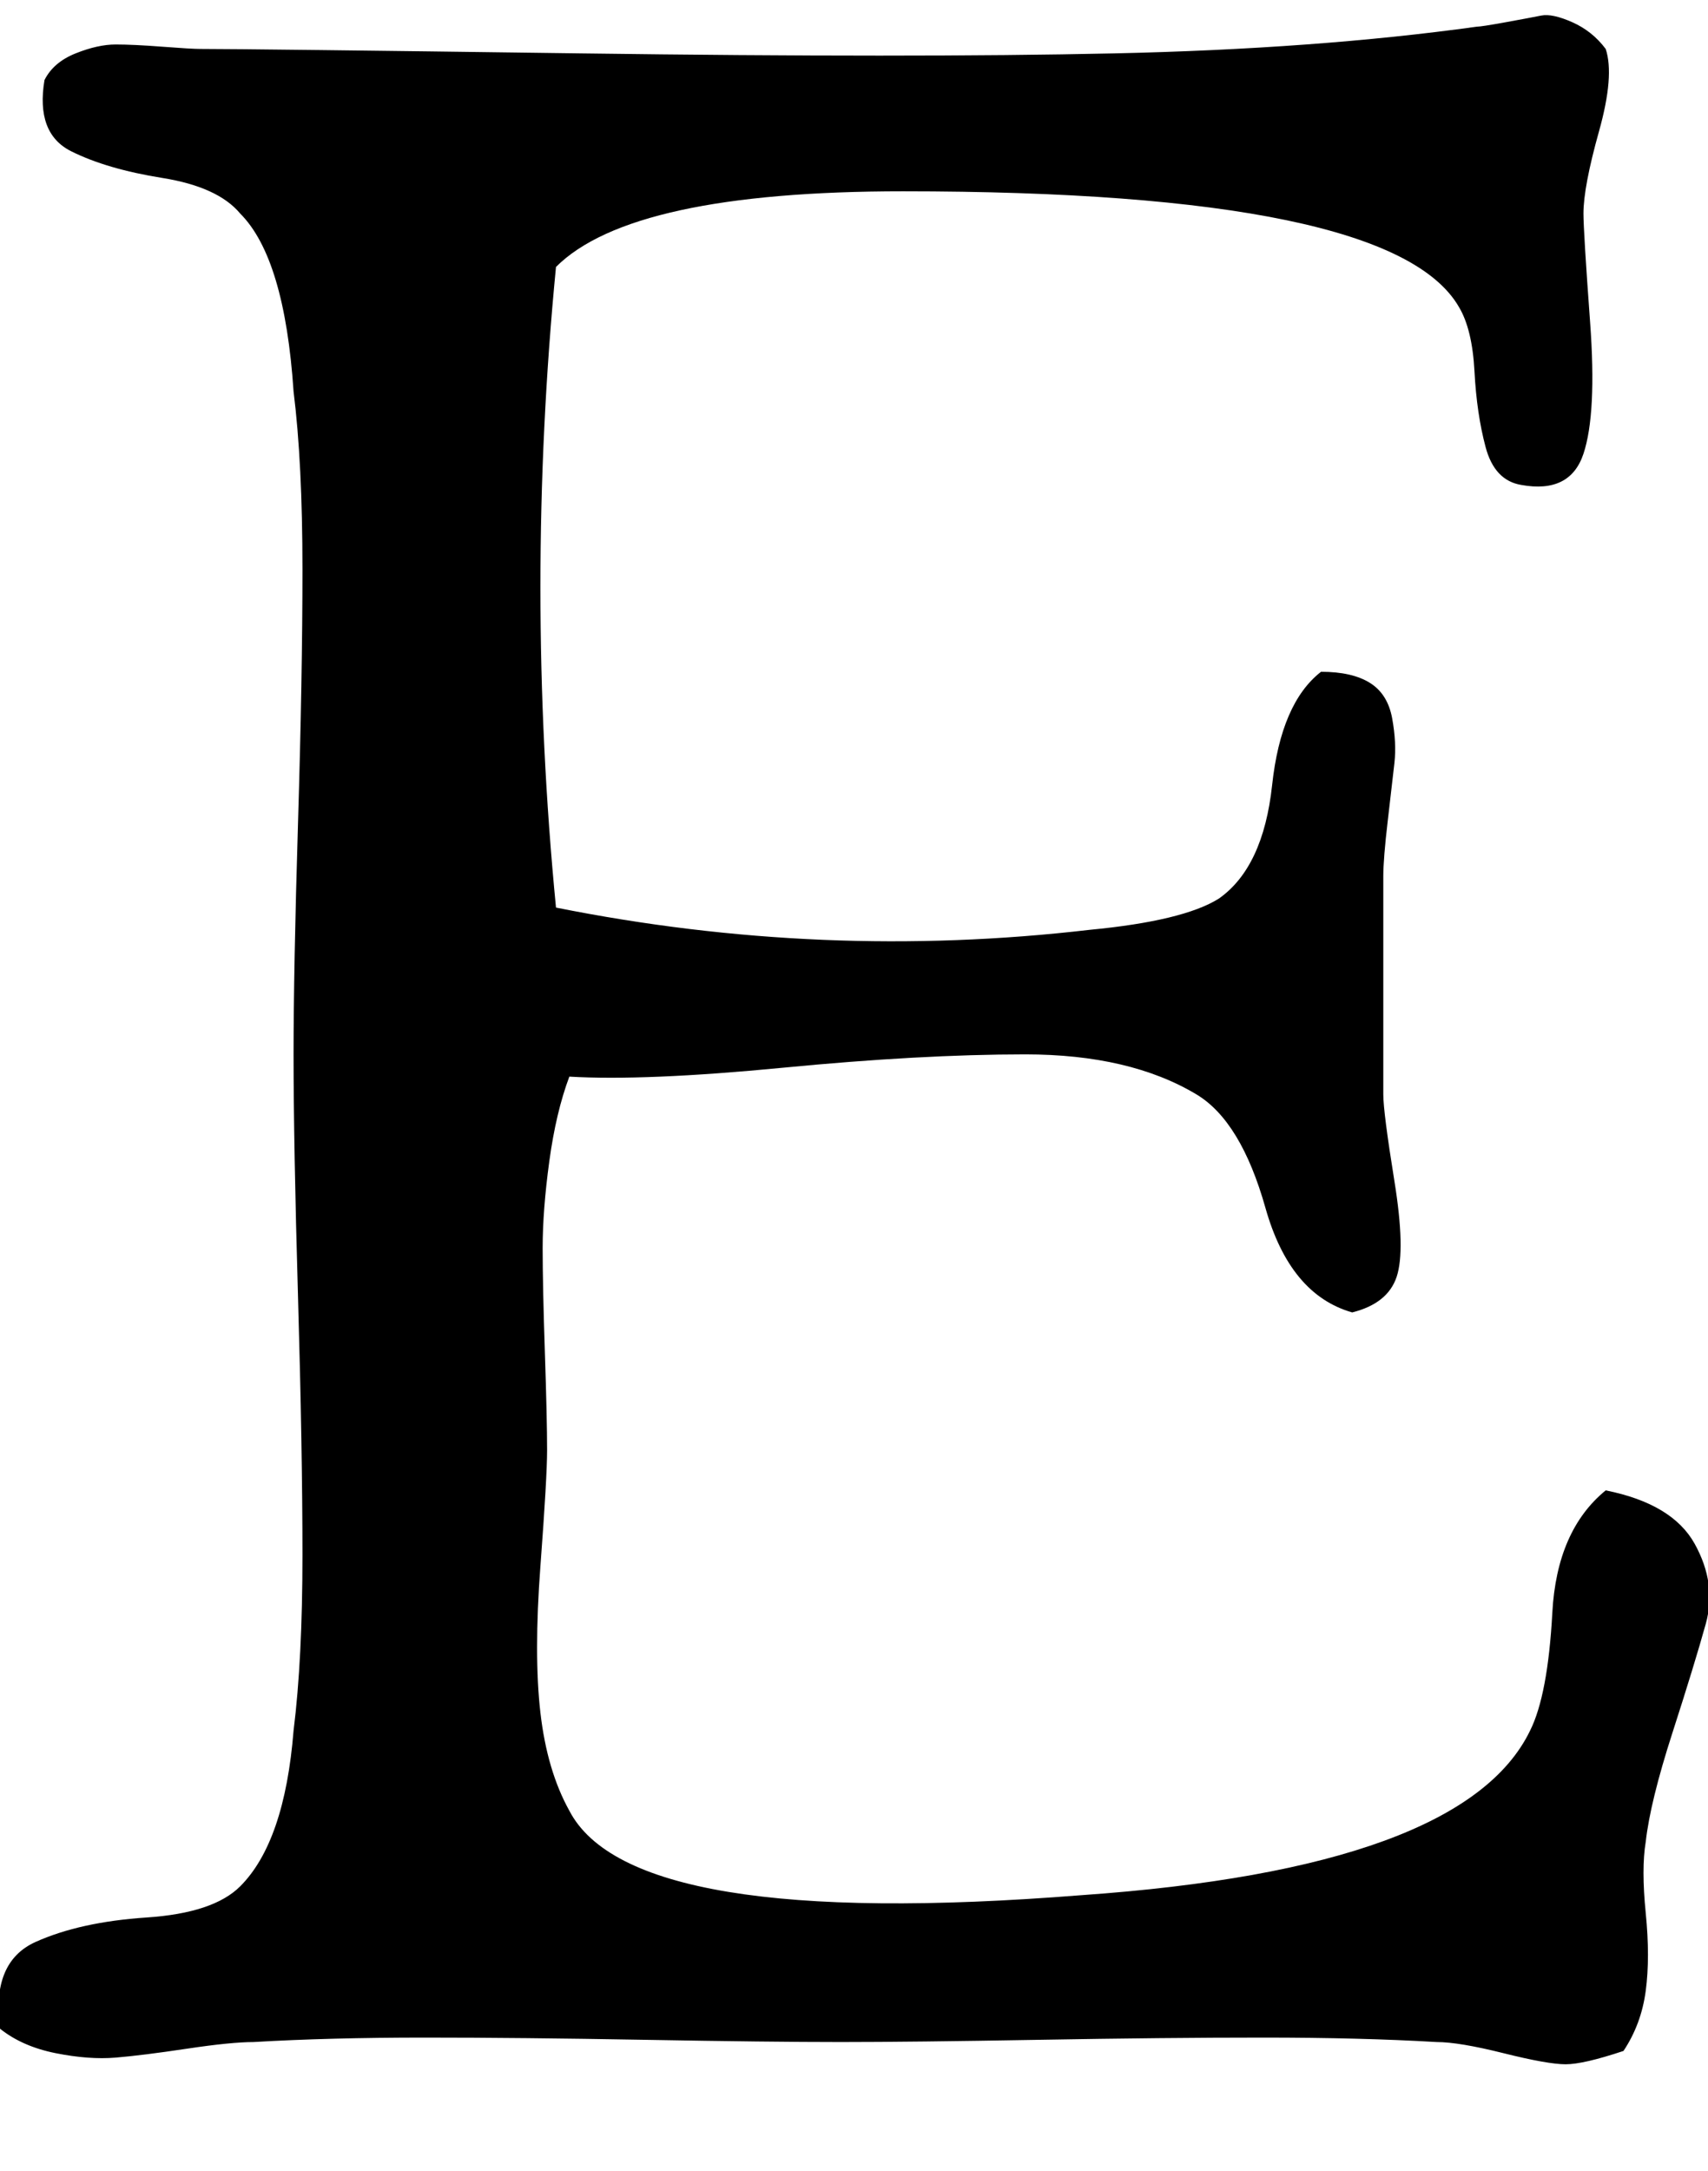 <svg xmlns="http://www.w3.org/2000/svg" xmlns:xlink="http://www.w3.org/1999/xlink" width="384" height="488" viewBox="0 0 384 488"><path fill="currentColor" d="M57 459q17-1 38.5-1t49.5.5t44 .5t44.5-.5t50.5-.5t39 1q5 0 15 2.5t14 2.5t13-3q4-6 5-13.5t0-17.5t0-16q1-9 6-24.5t7.5-24.5t-2.5-18t-20-12q-11 9-12 27.5t-5 26.5q-15 31-101 37q-101 8-115-19q-5-9-6.5-22t0-33t1.5-26q0-7-.5-22t-.5-23.5t1.5-19.5t4.5-19q17 1 48-2t54.5-3t38.5 9q10 6 15.5 25.5T304 295q8-2 10-8t-.5-21.5T311 246v-49q0-4 1-12.5t1.5-13t-.5-10t-5-8t-11-2.5q-9 7-11 25.5T274 202q-8 5-29 7q-60 7-120-5q-7-72 0-144q17-17 78-17q110 0 125 26q3 5 3.5 14.5t2.5 17t8 8.5q11 2 14-7t1.5-29.5T356 48q0-6 3.5-18.5T361 11q-3-4-7.5-6t-7-1.5t-8 1.5t-6.5 1q-36 5-81.5 6t-120 0T45 11q-2 0-8.5-.5T26 10t-9 2t-7 6q-2 12 6 16t20.5 6T54 48q10 10 12 40q2 16 2 40t-1 57t-1 52q0 20 1 54.5t1 58t-2 39.5q-2 25-12 35q-6 6-21 7t-25 5.5T0 456q5 4 12.5 5.5t13.5 1t16-2t15-1.5"/></svg>
